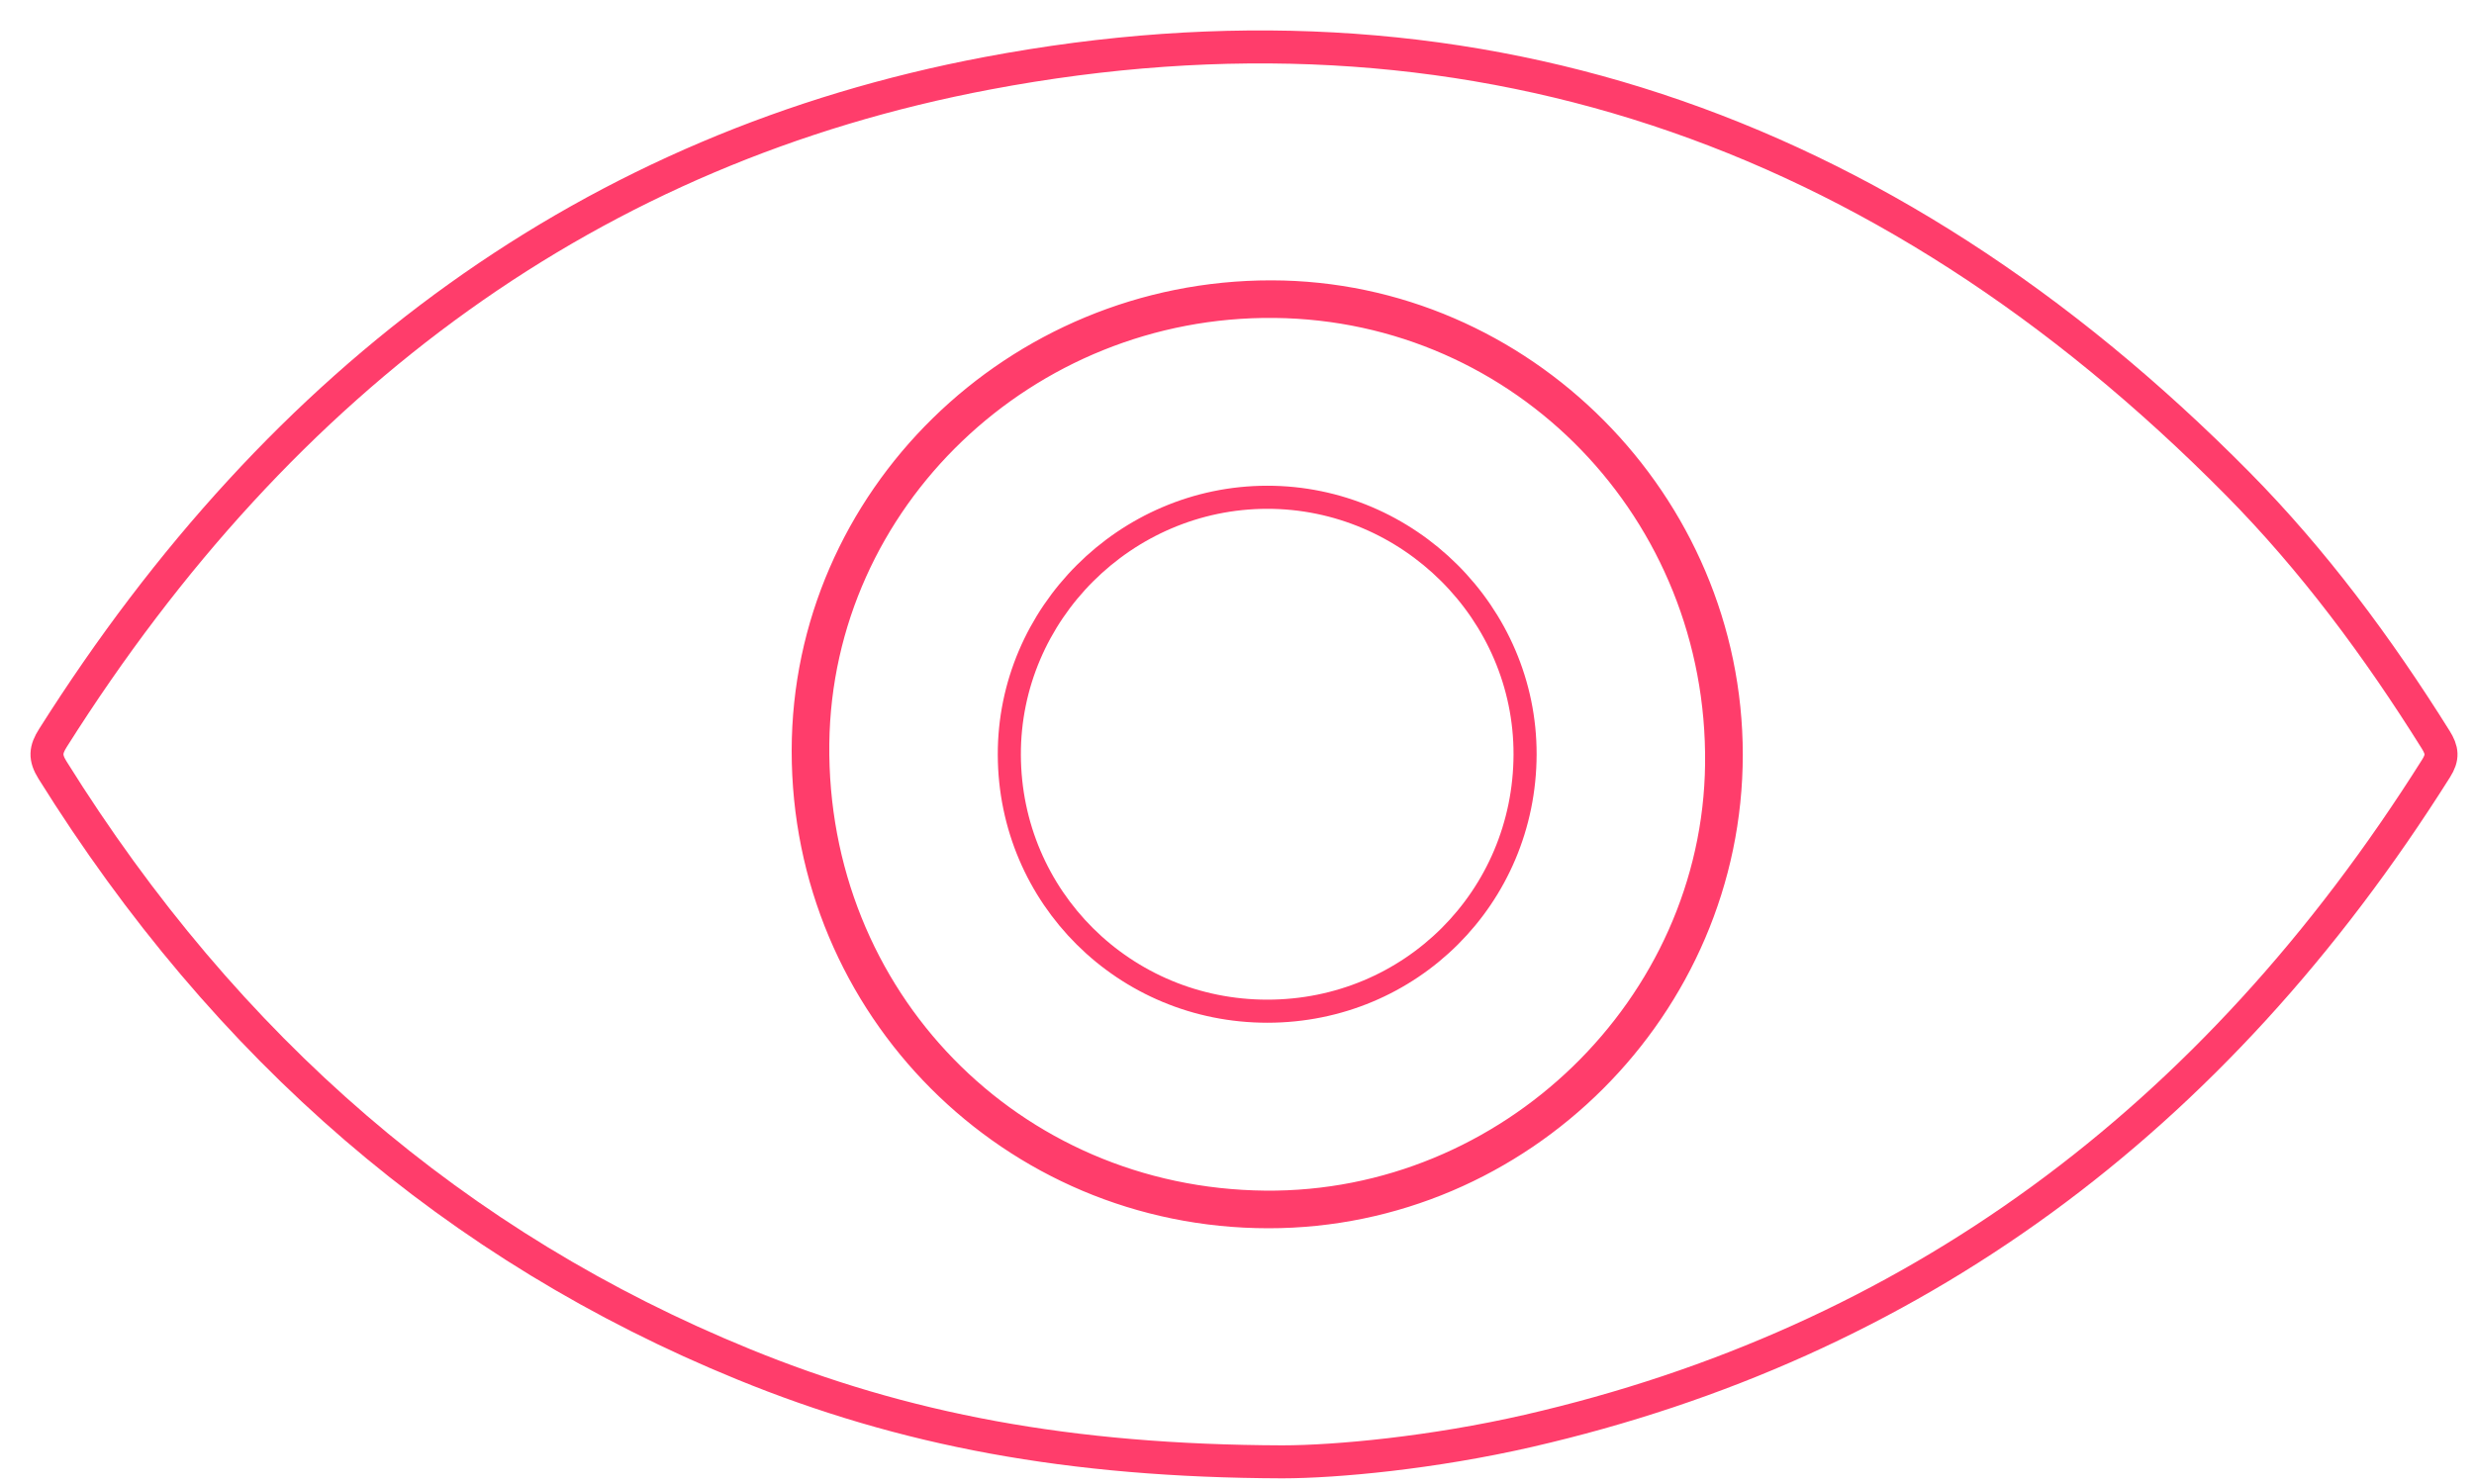 <?xml version="1.0" encoding="UTF-8" standalone="no"?>
<svg width="75px" height="45px" viewBox="0 0 75 45" version="1.1" xmlns="http://www.w3.org/2000/svg" xmlns:xlink="http://www.w3.org/1999/xlink">
    <!-- Generator: Sketch 3.8.3 (29802) - http://www.bohemiancoding.com/sketch -->
    <title>icon_see</title>
    <desc>Created with Sketch.</desc>
    <defs></defs>
    <g id="Home" stroke="none" stroke-width="1" fill="none" fill-rule="evenodd">
        <g id="OPT-2" transform="translate(-553, -865)" stroke="#FF3D6B">
            <g id="icon_see" transform="translate(554, 866)">
                <g id="Group-12">
                    <g id="Page-1">
                        <path d="M37.873,43.328 C31.403,43.307 26.387,42.35 21.543,40.37 C12.848,36.818 5.865,30.809 0.592,22.351 C0.355,21.971 0.378,21.734 0.606,21.375 C7.566,10.356 17.007,3.472 28.935,1.221 C43.322,-1.493 56.022,2.727 66.839,13.671 C69.121,15.981 71.077,18.613 72.837,21.427 C73.039,21.749 73.064,21.964 72.851,22.3 C66.082,33.051 56.901,39.729 45.336,42.388 C42.443,43.053 39.515,43.327 37.873,43.328 L37.873,43.328 Z" id="Stroke-1"></path>
                        <path d="M37.351,35.454 C44.734,35.526 50.956,29.489 51.04,22.172 C51.128,14.555 45.156,8.37 37.638,8.291 C30.114,8.213 23.881,14.176 23.791,21.539 C23.699,29.242 29.679,35.379 37.351,35.454 L37.351,35.454 Z M51.483,21.885 C51.482,29.562 45.136,35.899 37.451,35.895 C29.637,35.892 23.344,29.584 23.35,21.764 C23.355,14.105 29.739,7.844 37.54,7.851 C45.167,7.859 51.484,14.215 51.483,21.885 L51.483,21.885 Z" id="Stroke-3" stroke-width="0.7"></path>
                        <path d="M29.598,21.89 C29.584,17.618 33.118,14.085 37.41,14.079 C41.704,14.074 45.242,17.601 45.233,21.876 C45.223,26.205 41.758,29.661 37.424,29.663 C33.091,29.665 29.611,26.209 29.598,21.89 L29.598,21.89 Z" id="Stroke-5" stroke-width="0.7"></path>
                    </g>
                </g>
            </g>
        </g>
    </g>
</svg>